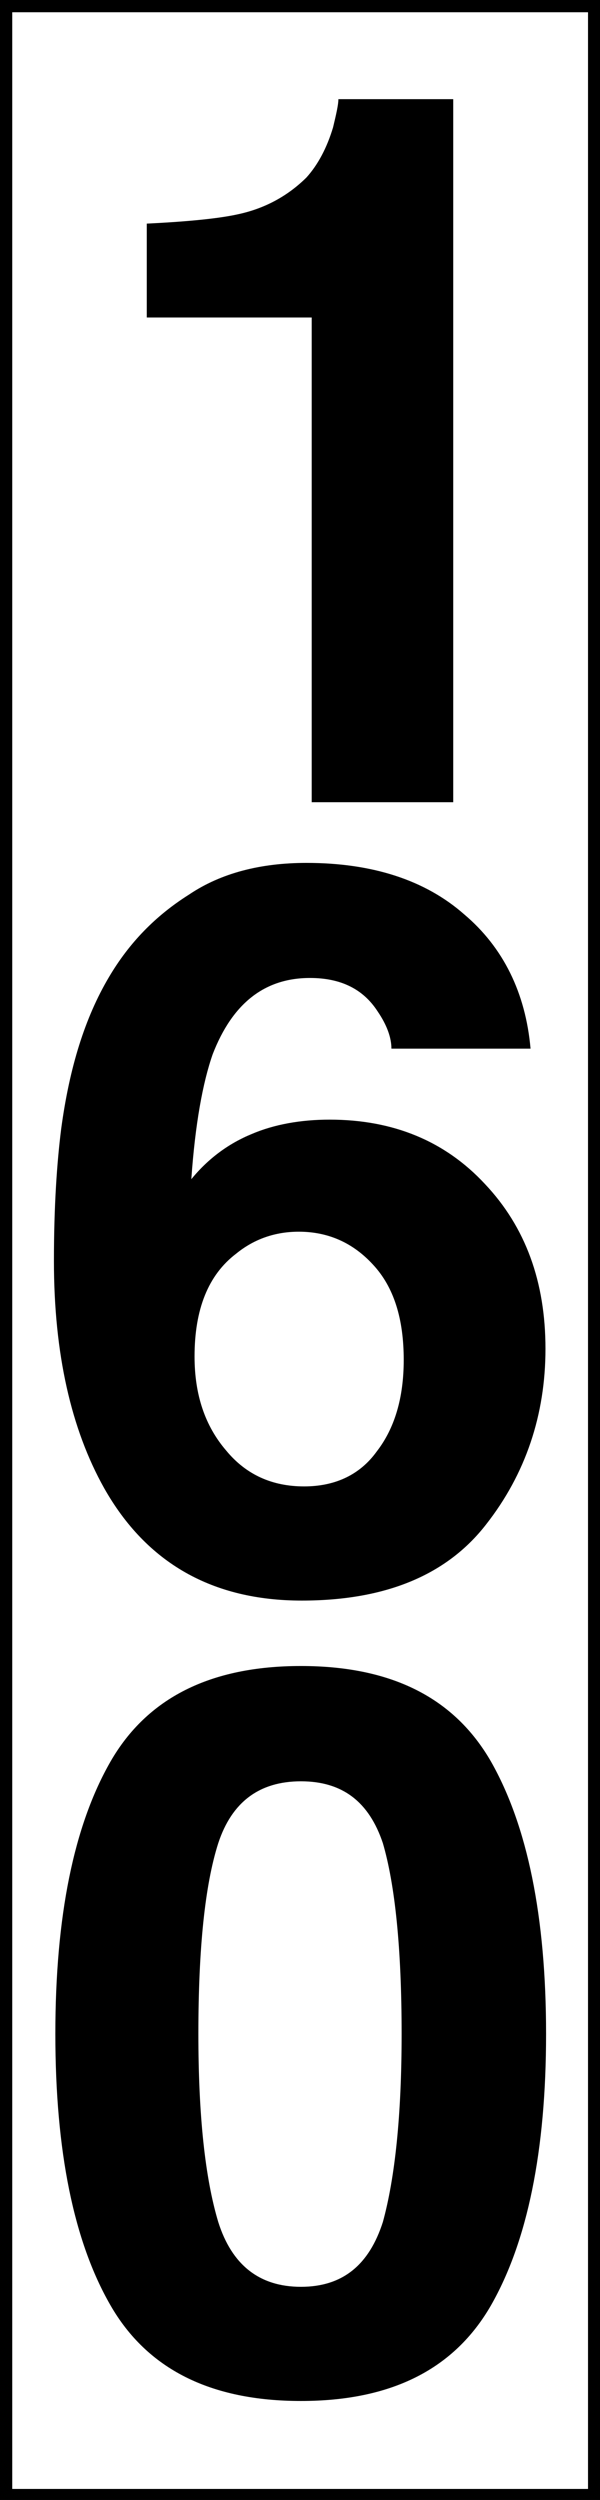 <?xml version="1.0" encoding="UTF-8"?>
<svg xmlns="http://www.w3.org/2000/svg" xmlns:xlink="http://www.w3.org/1999/xlink" width="8" height="33.283" viewBox="0 0 8 33.283">
<rect x="0" y="0" width="8" height="33.283" fill="#808080" stroke="none"/>
<path fill-rule="nonzero" fill="rgb(100%, 100%, 100%)" fill-opacity="1" stroke-width="0.162" stroke-linecap="butt" stroke-linejoin="miter" stroke="rgb(0%, 0%, 0%)" stroke-opacity="1" stroke-miterlimit="4" d="M 0.081 0.081 L 7.859 0.081 L 7.859 32.954 L 0.081 32.954 Z M 0.081 0.081 " transform="matrix(1.008, 0, 0, 1.008, 0, 0)"/>
<path fill-rule="nonzero" fill="rgb(0%, 0%, 0%)" fill-opacity="1" d="M 2.594 18.059 C 2.594 18.57 2.734 18.984 3.016 19.312 C 3.281 19.633 3.629 19.789 4.055 19.789 C 4.465 19.789 4.797 19.637 5.023 19.324 C 5.262 19.016 5.383 18.609 5.383 18.105 C 5.383 17.562 5.254 17.137 4.973 16.836 C 4.711 16.551 4.383 16.398 3.984 16.398 C 3.668 16.398 3.387 16.496 3.148 16.691 C 2.777 16.973 2.594 17.43 2.594 18.059 Z M 5.219 13.961 C 5.219 13.816 5.16 13.648 5.035 13.465 C 4.84 13.164 4.539 13.02 4.133 13.02 C 3.527 13.02 3.098 13.359 2.836 14.035 C 2.703 14.414 2.602 14.969 2.551 15.699 C 2.777 15.422 3.051 15.223 3.355 15.098 C 3.656 14.969 4.012 14.906 4.395 14.906 C 5.242 14.906 5.934 15.191 6.465 15.762 C 7.008 16.336 7.273 17.066 7.273 17.957 C 7.273 18.836 7.008 19.625 6.48 20.297 C 5.957 20.969 5.141 21.309 4.023 21.309 C 2.836 21.309 1.953 20.812 1.387 19.809 C 0.949 19.027 0.719 18.023 0.719 16.789 C 0.719 16.062 0.758 15.484 0.816 15.027 C 0.926 14.211 1.133 13.547 1.453 13.008 C 1.723 12.551 2.074 12.191 2.52 11.91 C 2.949 11.621 3.48 11.488 4.086 11.488 C 4.961 11.488 5.668 11.715 6.188 12.172 C 6.711 12.613 7.008 13.219 7.074 13.961 Z M 2.645 27.078 C 2.645 28.164 2.734 28.996 2.91 29.582 C 3.09 30.152 3.457 30.445 4.012 30.445 C 4.57 30.445 4.922 30.152 5.105 29.582 C 5.266 28.996 5.355 28.164 5.355 27.078 C 5.355 25.93 5.266 25.09 5.105 24.539 C 4.922 23.992 4.57 23.715 4.012 23.715 C 3.457 23.715 3.09 23.992 2.91 24.539 C 2.734 25.09 2.645 25.93 2.645 27.078 Z M 4.012 22.18 C 5.223 22.18 6.059 22.605 6.547 23.453 C 7.031 24.305 7.281 25.512 7.281 27.078 C 7.281 28.641 7.031 29.844 6.547 30.691 C 6.059 31.539 5.223 31.965 4.012 31.965 C 2.805 31.965 1.961 31.539 1.473 30.691 C 0.984 29.844 0.738 28.641 0.738 27.078 C 0.738 25.512 0.984 24.305 1.473 23.453 C 1.961 22.605 2.805 22.18 4.012 22.18 Z M 4.012 22.18 "/>
<path fill-rule="nonzero" fill="rgb(0%, 0%, 0%)" fill-opacity="1" d="M 1.957 4.227 L 1.957 2.977 C 2.535 2.949 2.934 2.906 3.176 2.852 C 3.543 2.773 3.844 2.602 4.086 2.363 C 4.238 2.195 4.359 1.969 4.441 1.695 C 4.484 1.516 4.512 1.391 4.512 1.32 L 6.043 1.32 L 6.043 10.68 L 4.156 10.68 L 4.156 4.227 Z M 1.957 4.227 "/>
</svg>

